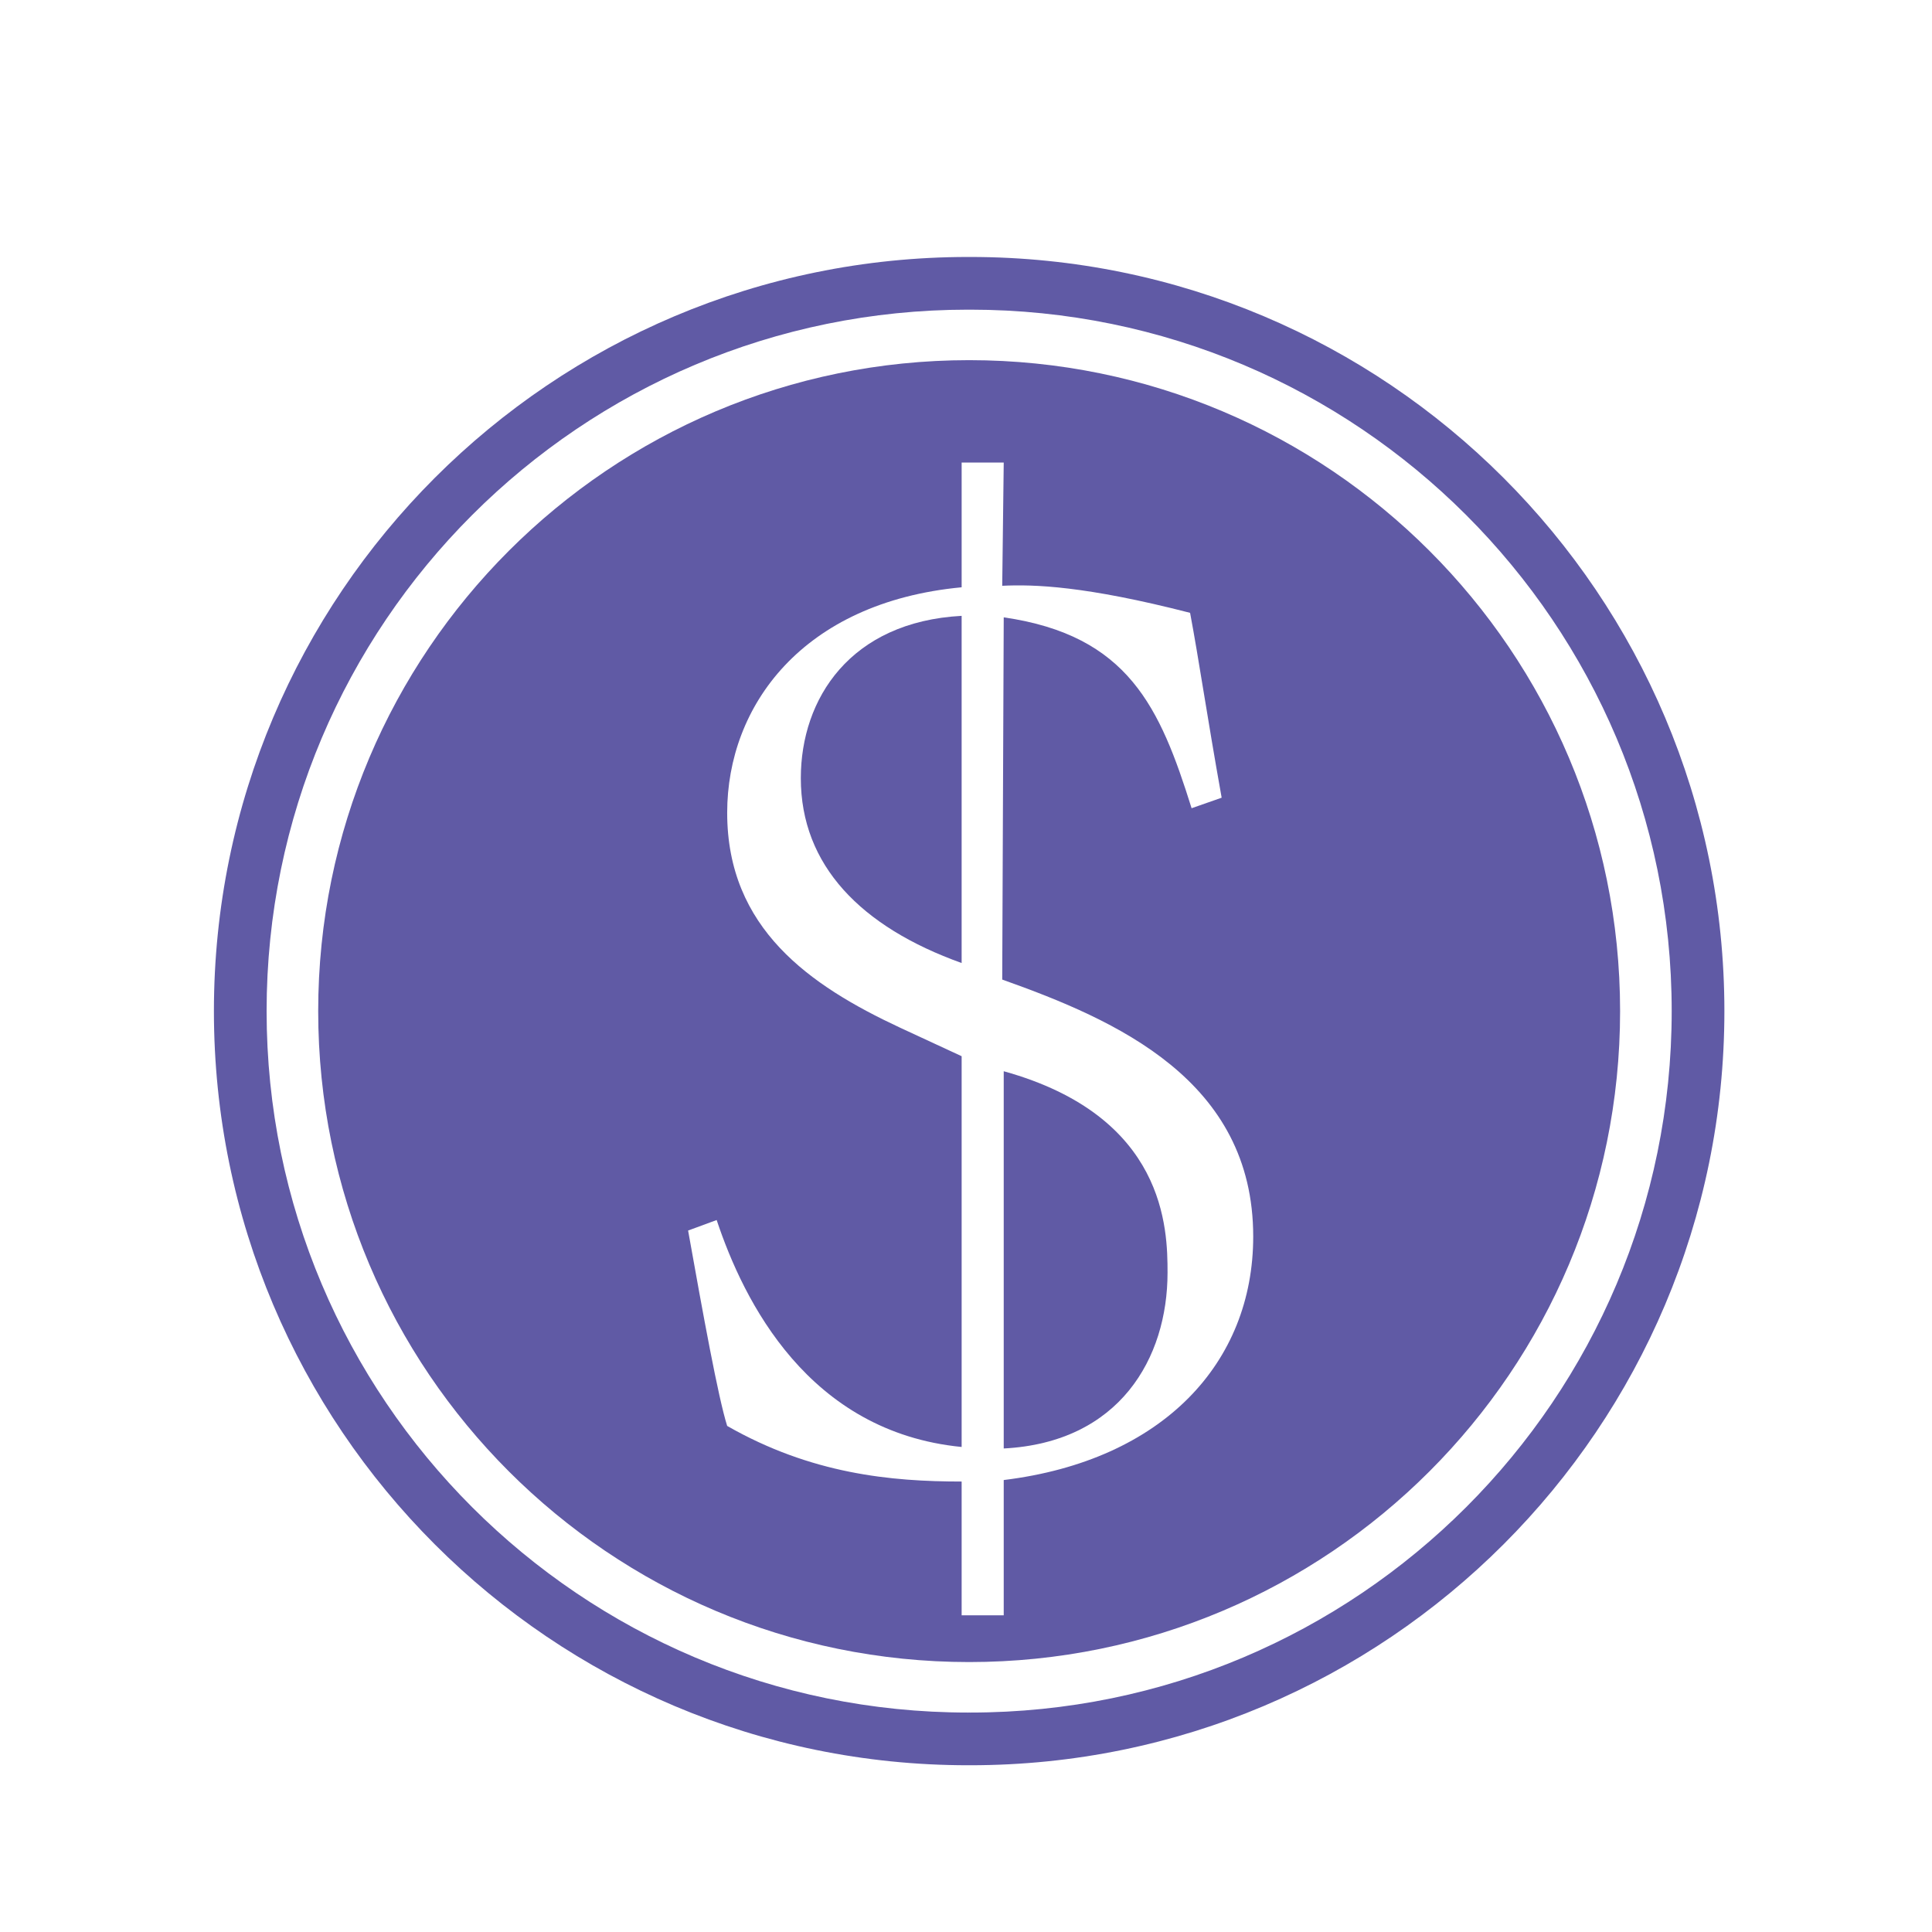 <?xml version="1.0" standalone="no"?><!DOCTYPE svg PUBLIC "-//W3C//DTD SVG 1.1//EN" "http://www.w3.org/Graphics/SVG/1.1/DTD/svg11.dtd"><svg t="1619680019376" class="icon" viewBox="0 0 1024 1024" version="1.1" xmlns="http://www.w3.org/2000/svg" p-id="929" width="48" height="48" xmlns:xlink="http://www.w3.org/1999/xlink"><defs><style type="text/css"></style></defs><path d="M-387.117 144.708A0.284 0 0 1 1-387.117 146.756Z" p-id="930" fill="#605AA5"></path><path d="M514.253 136.198c-0.197 0-0.389 0.008-0.584 0.008s-0.387-0.008-0.582-0.008c-220.752 0-399.708 178.956-399.708 399.71s178.956 399.71 399.708 399.71c0.195 0 0.387-0.008 0.582-0.008s0.387 0.008 0.584 0.008c220.752 0 399.708-178.956 399.708-399.71S735.005 136.198 514.253 136.198zM514.253 907.69c-0.197 0-0.389-0.008-0.584-0.008s-0.387 0.008-0.582 0.008c-205.328 0-371.78-166.451-371.78-371.782S307.759 164.127 513.087 164.127c0.195 0 0.387 0.008 0.582 0.008s0.387-0.008 0.584-0.008c205.328 0 371.78 166.451 371.78 371.782S719.579 907.69 514.253 907.69z" p-id="931" fill="#605AA5"></path><path d="M424.452 412.443c0 46.203 31.863 78.862 85.236 97.98l0-184.013C450.738 329.597 424.452 370.223 424.452 412.443z" p-id="932" fill="#605AA5"></path><path d="M531.993 567.779l0 199.944c61.336-3.189 86.827-47.796 86.827-93.2C618.82 651.42 618.023 591.675 531.993 567.779z" p-id="933" fill="#605AA5"></path><path d="M513.669 190.89c-190.55 0-345.018 154.47-345.018 345.018S323.121 880.927 513.669 880.927c190.546 0 345.016-154.47 345.016-345.018S704.215 190.89 513.669 190.89zM531.993 784.452l0 71.692-22.305 0 0-70.896c-37.439 0-79.659-3.979-124.269-29.473-4.78-15.137-12.747-58.948-20.711-103.559l15.135-5.577c14.338 43.016 48.593 112.321 129.845 120.287L509.688 559.813l-32.659-15.135c-47.796-22.307-91.607-52.574-91.607-113.914 0-56.558 39.83-111.524 124.269-119.489l0-66.118 22.305 0-0.799 65.321c16.73-0.797 43.813 0 99.574 14.338 4.78 25.491 8.761 53.373 16.728 97.98l-15.929 5.577c-16.73-53.373-33.458-91.607-99.574-101.167l-0.799 191.98c60.543 21.508 133.032 53.371 133.032 136.217C664.226 722.319 616.43 774.097 531.993 784.452z" p-id="934" fill="#605AA5"></path></svg>